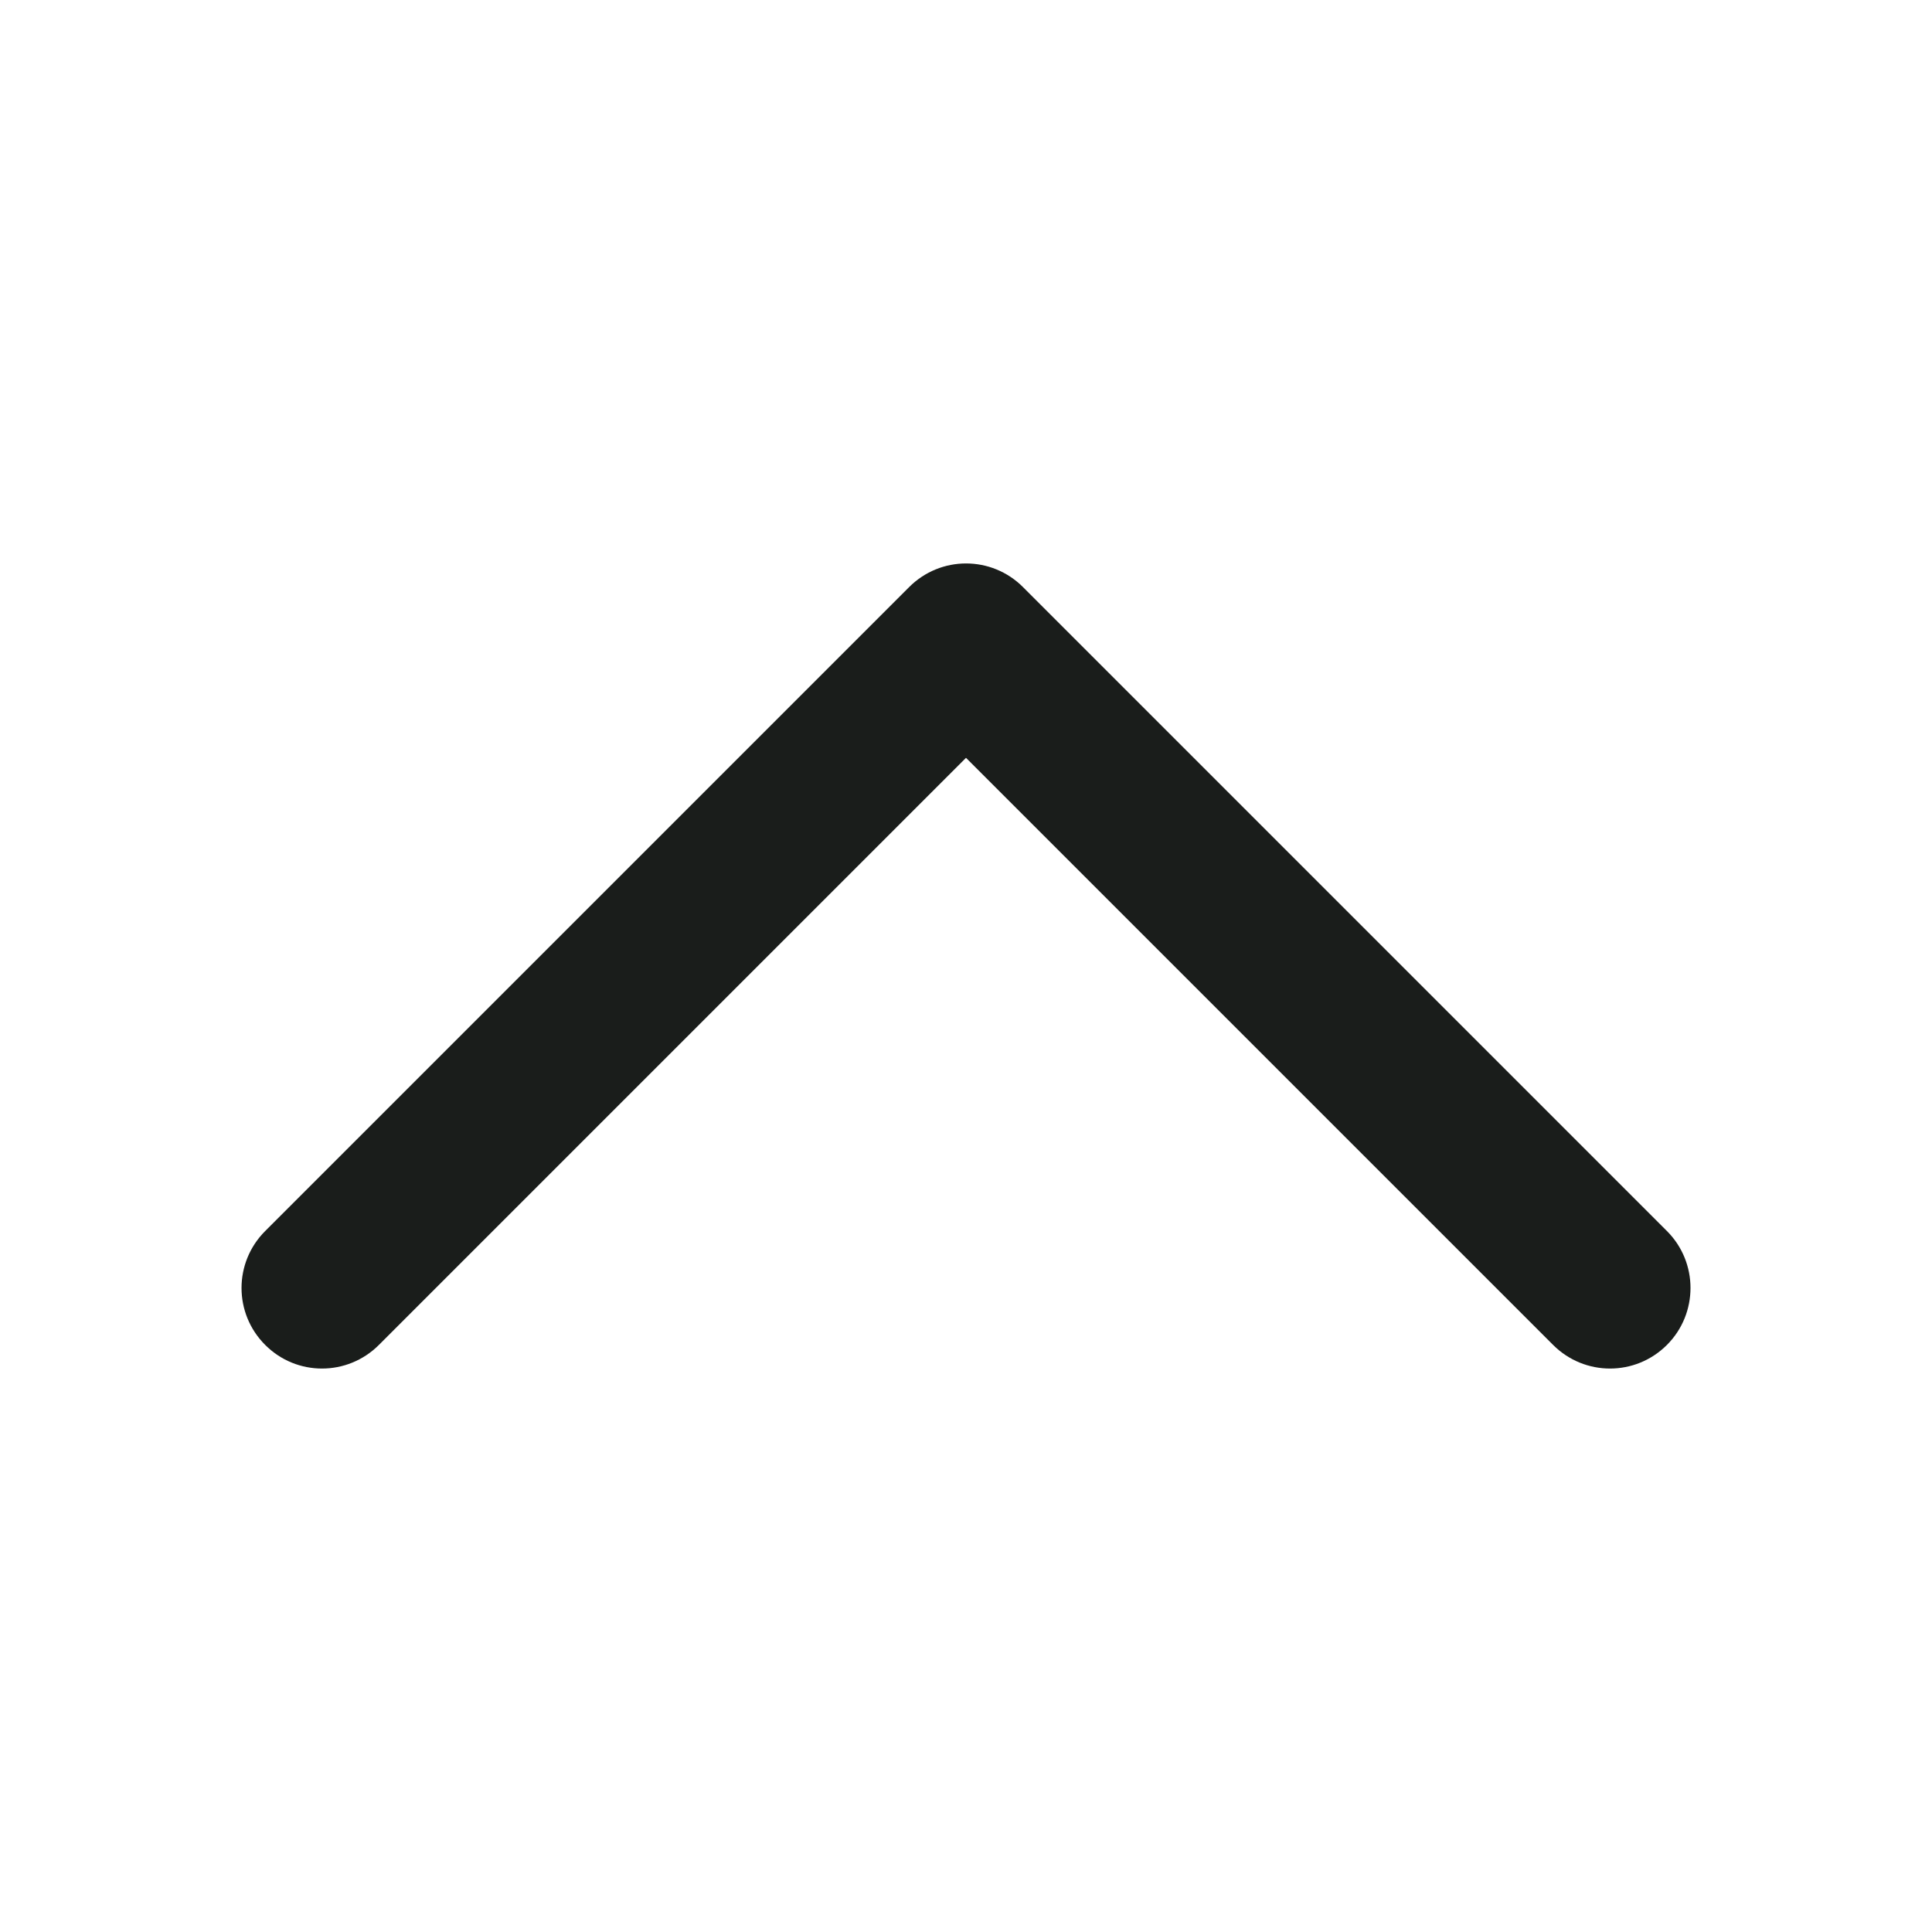 <svg width="16" height="16" viewBox="0 0 16 16" fill="none" xmlns="http://www.w3.org/2000/svg">
<path fill-rule="evenodd" clip-rule="evenodd" d="M14 10.666C14 10.496 13.935 10.325 13.805 10.195L8.472 4.862C8.211 4.601 7.79 4.601 7.529 4.862L2.196 10.195C1.935 10.456 1.935 10.877 2.196 11.138C2.456 11.399 2.877 11.399 3.138 11.138L8 6.276L12.862 11.138C13.123 11.399 13.544 11.399 13.805 11.138C13.935 11.008 14 10.837 14 10.666Z" fill="#1A1D1B"/>
</svg>
